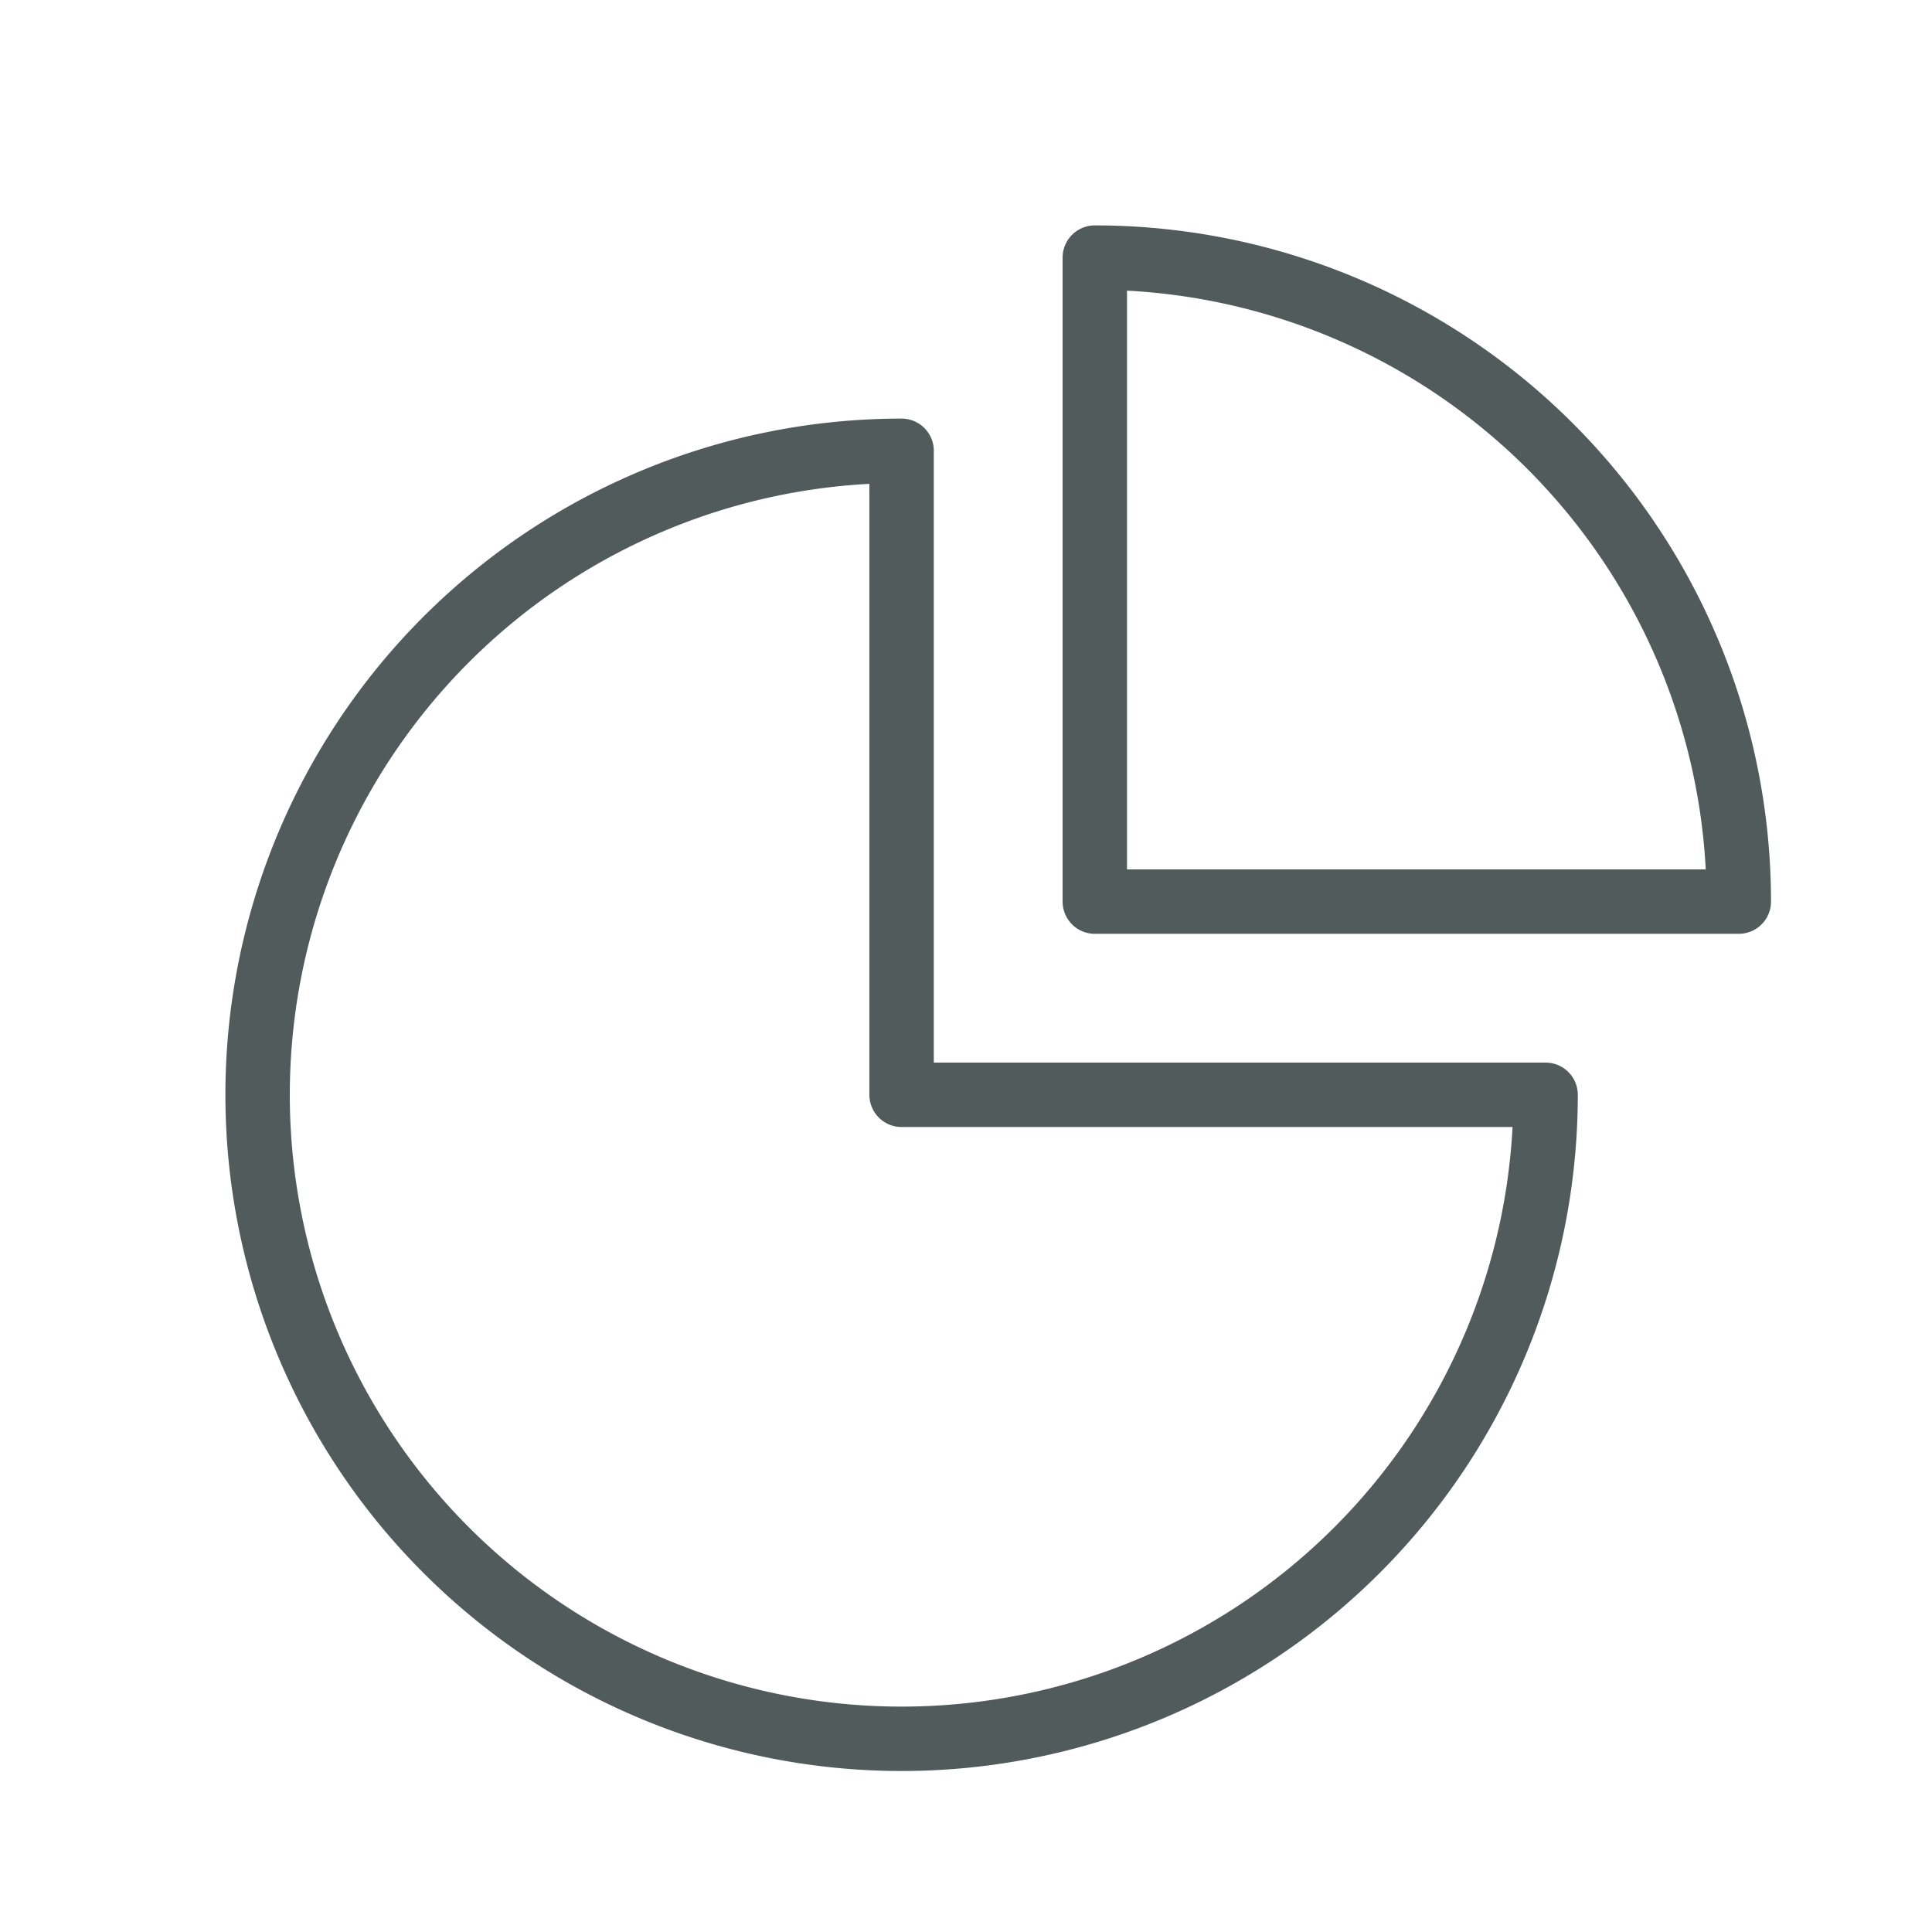 <svg xmlns="http://www.w3.org/2000/svg" width="30" height="30" viewBox="0 0 30 30">
  <g id="グループ_2769" data-name="グループ 2769" transform="translate(-740 -408)">
    <g id="グループ_1982" data-name="グループ 1982" transform="translate(744 412)">
      <path id="パス_495" data-name="パス 495" d="M418.5,387.5a10,10,0,1,0,10,10h-10Z" transform="translate(-408.5 -384.5)" fill="none" stroke="#525b5c" stroke-linecap="round" stroke-linejoin="round" stroke-width="1"/>
      <path id="パス_496" data-name="パス 496" d="M421.5,394.5h10a10,10,0,0,0-10-10Z" transform="translate(-408.5 -384.5)" fill="none" stroke="#525b5c" stroke-linecap="round" stroke-linejoin="round" stroke-width="1"/>
    </g>
    <rect id="長方形_1299" data-name="長方形 1299" width="30" height="30" transform="translate(740 408)" fill="none"/>
  </g>
</svg>
